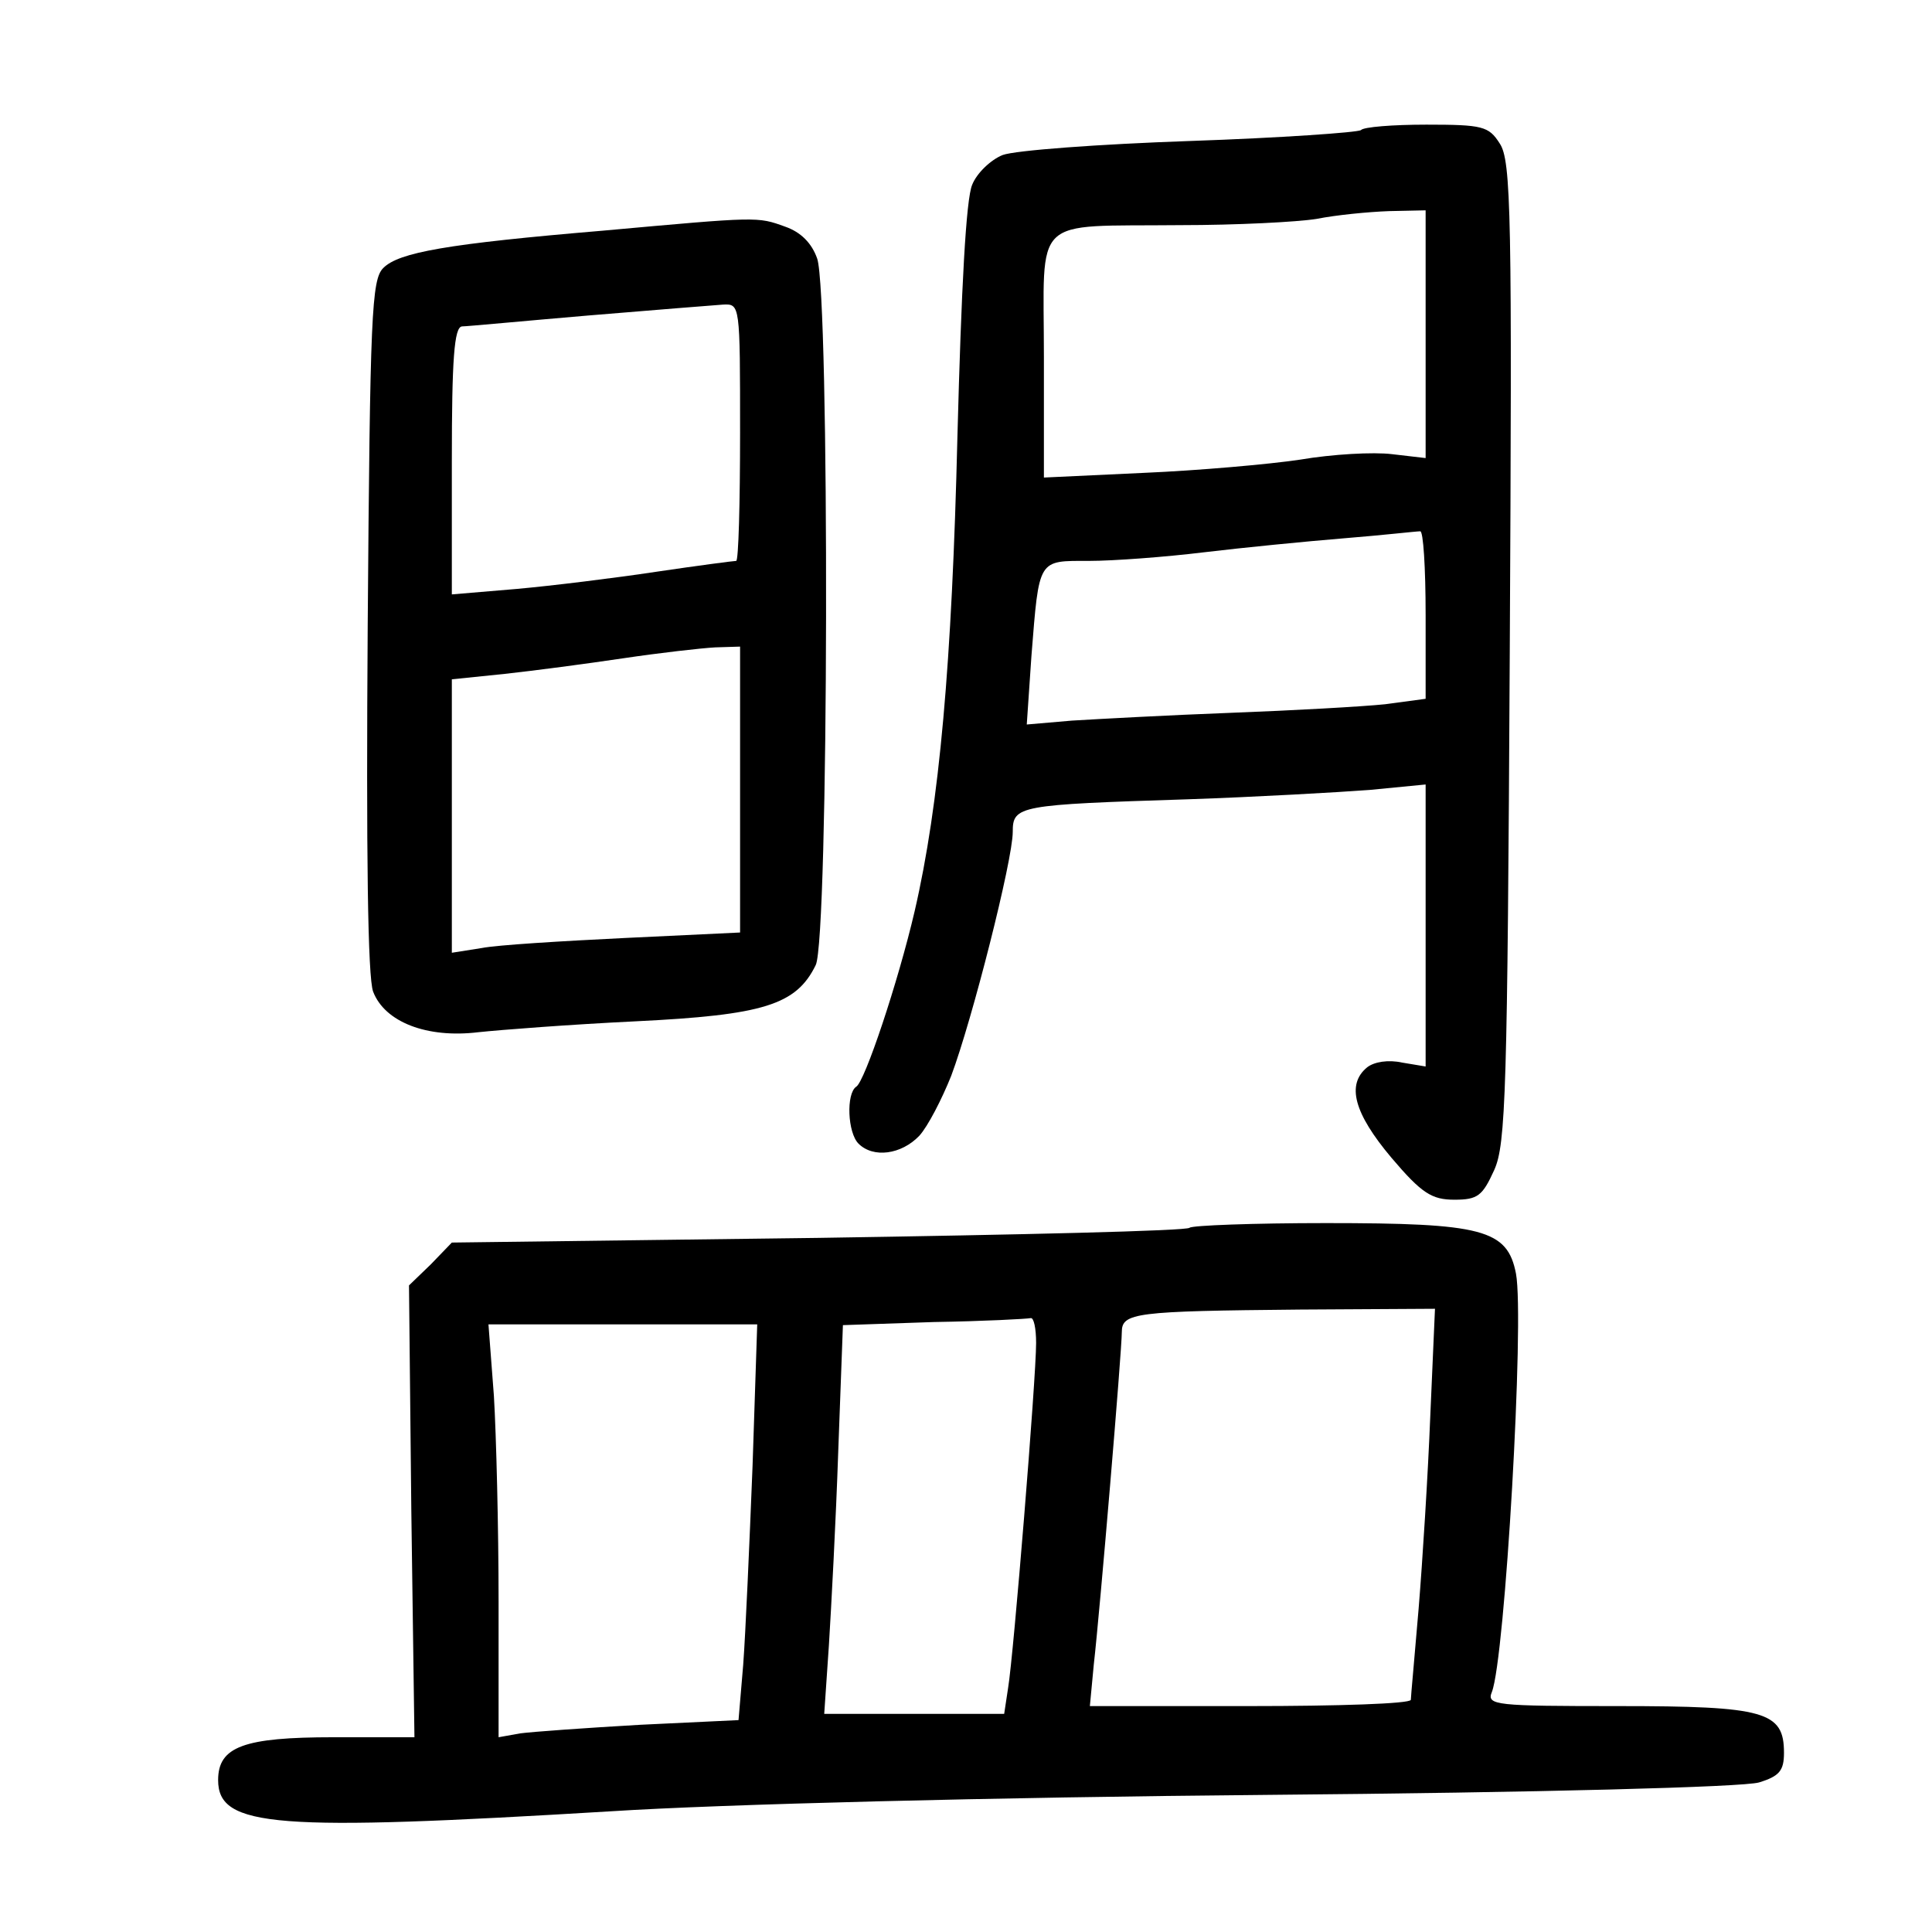 <?xml version="1.0" standalone="no"?>
<!DOCTYPE svg PUBLIC "-//W3C//DTD SVG 20010904//EN"
 "http://www.w3.org/TR/2001/REC-SVG-20010904/DTD/svg10.dtd">
<svg version="1.0" xmlns="http://www.w3.org/2000/svg"
 width="248pt" height="248pt" viewBox="0 0 248 248"
 preserveAspectRatio="xMidYMid meet">
<g transform="translate(0,248) scale(0.1,-0.1)"
fill="#000000" stroke="none">
<path d="M1747 2313 c-4 -3 -103 -10 -220 -14 -116 -4 -224 -12 -240 -18 -15
-6 -33 -23 -39 -38 -8 -18 -14 -133 -19 -323 -7 -291 -23 -472 -55 -610 -21
-90 -64 -219 -75 -225 -13 -9 -11 -59 3 -73 19 -19 55 -14 78 10 11 12 29 47
41 77 27 72 79 277 79 313 0 34 7 35 225 42 88 3 193 9 233 12 l72 7 0 -181 0
-181 -30 5 c-18 4 -36 1 -45 -6 -27 -22 -17 -59 31 -116 39 -46 52 -54 81 -54
30 0 36 5 51 38 15 33 17 100 20 665 3 561 2 631 -13 653 -14 22 -22 24 -94
24 -43 0 -81 -3 -84 -7z m83 -262 l0 -159 -43 5 c-24 3 -77 0 -118 -7 -40 -6
-131 -14 -201 -17 l-128 -6 0 155 c0 184 -18 167 175 169 72 0 150 4 175 8 25
5 66 9 93 10 l47 1 0 -159z m0 -360 l0 -108 -52 -7 c-29 -3 -118 -8 -198 -11
-80 -3 -171 -8 -204 -10 l-58 -5 6 88 c10 126 8 122 74 122 31 0 98 5 147 11
50 6 131 14 180 18 50 4 93 9 98 9 4 1 7 -47 7 -107z"/>
<path d="M775 2184 c-202 -17 -263 -28 -283 -48 -15 -15 -17 -59 -20 -459 -2
-292 0 -452 7 -470 15 -39 69 -60 135 -52 28 3 119 10 202 14 164 8 206 21
231 72 17 32 18 860 2 907 -7 20 -21 34 -41 41 -36 13 -34 13 -233 -5z m175
-259 c0 -91 -2 -165 -5 -165 -3 0 -49 -6 -103 -14 -53 -8 -134 -18 -179 -22
l-83 -7 0 172 c0 130 3 171 13 172 6 0 80 7 162 14 83 7 160 13 173 14 22 1
22 1 22 -164z m0 -458 l0 -184 -147 -7 c-82 -4 -165 -9 -185 -13 l-38 -6 0
176 0 175 68 7 c37 4 105 13 152 20 47 7 100 13 118 14 l32 1 0 -183z"/>
<path d="M1527 904 c-3 -4 -218 -9 -476 -13 l-471 -6 -27 -28 -28 -27 3 -290
4 -290 -104 0 c-115 0 -148 -12 -148 -55 0 -61 74 -66 505 -40 140 9 491 18
840 21 351 3 613 10 633 16 26 8 32 15 32 38 0 53 -24 60 -213 60 -157 0 -169
1 -162 18 17 43 42 478 31 537 -11 57 -43 65 -244 65 -93 0 -172 -3 -175 -6z
m309 -241 c-3 -76 -10 -187 -15 -248 -5 -60 -10 -113 -10 -117 -1 -5 -94 -8
-207 -8 l-205 0 5 53 c8 70 36 403 36 427 0 25 17 27 229 29 l173 1 -6 -137z
m-506 93 c0 -45 -29 -402 -36 -443 l-5 -33 -115 0 -116 0 6 88 c3 48 9 160 12
249 l6 162 117 4 c64 1 119 4 124 5 4 1 7 -13 7 -32z m-364 -158 c-4 -101 -9
-215 -12 -255 l-6 -71 -126 -6 c-70 -4 -139 -9 -154 -11 l-28 -5 0 174 c0 95
-3 214 -6 264 l-7 92 173 0 172 0 -6 -182z"/>
</g>
</svg>
